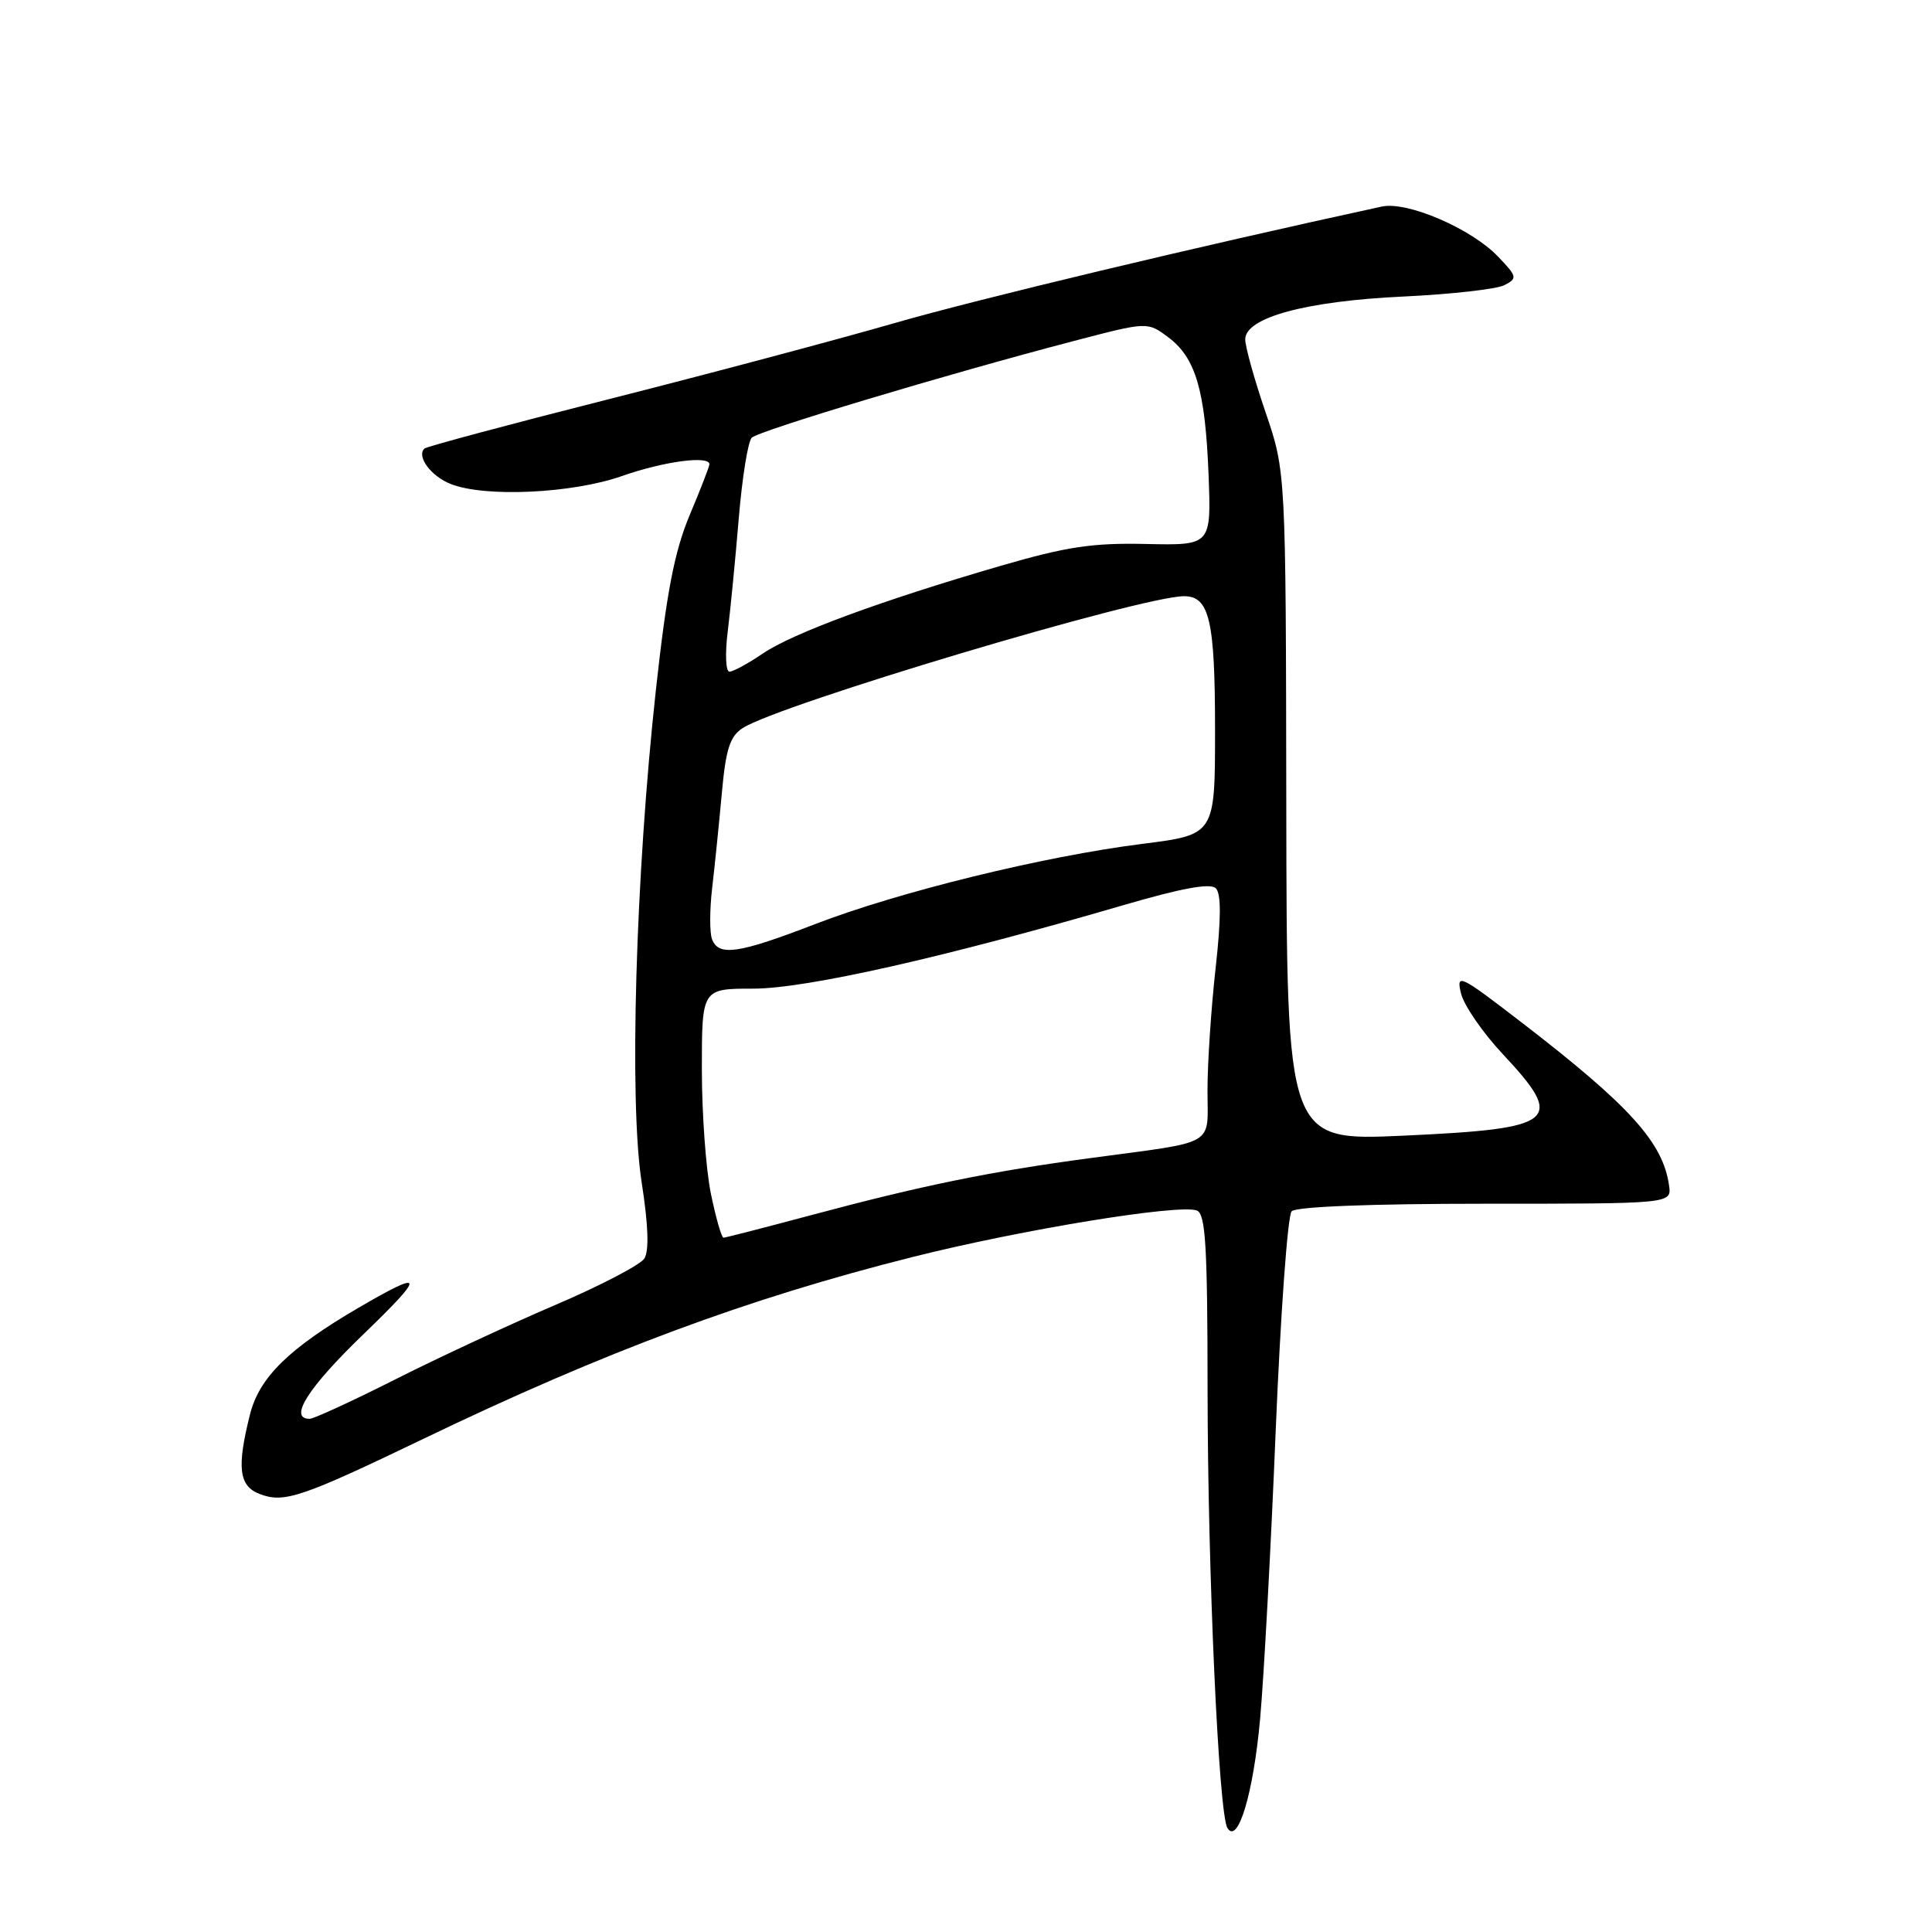 <?xml version="1.0" encoding="UTF-8" standalone="no"?>
<!DOCTYPE svg PUBLIC "-//W3C//DTD SVG 1.1//EN" "http://www.w3.org/Graphics/SVG/1.1/DTD/svg11.dtd" >
<svg xmlns="http://www.w3.org/2000/svg" xmlns:xlink="http://www.w3.org/1999/xlink" version="1.1" viewBox="0 0 256 256">
 <g >
 <path fill="currentColor"
d=" M 166.97 227.77 C 167.48 222.12 168.41 204.90 169.04 189.50 C 169.68 174.10 170.62 161.05 171.15 160.50 C 171.74 159.89 181.64 159.50 196.80 159.50 C 221.50 159.50 221.50 159.50 221.16 157.09 C 220.36 151.39 215.97 146.53 201.70 135.54 C 193.39 129.14 192.94 128.92 193.59 131.63 C 193.97 133.21 196.47 136.84 199.14 139.69 C 207.47 148.59 206.31 149.55 186.00 150.48 C 170.50 151.19 170.50 151.19 170.44 106.84 C 170.38 62.50 170.38 62.50 167.69 54.62 C 166.21 50.29 165.00 45.94 165.00 44.97 C 165.00 42.07 173.06 39.89 186.00 39.29 C 192.32 38.99 198.33 38.31 199.35 37.78 C 201.09 36.88 201.03 36.64 198.48 33.98 C 194.93 30.28 186.47 26.64 183.10 27.37 C 158.52 32.70 129.55 39.63 118.50 42.82 C 110.80 45.04 93.75 49.58 80.60 52.91 C 67.46 56.24 56.49 59.18 56.23 59.44 C 55.17 60.49 57.11 63.10 59.72 64.13 C 64.25 65.93 75.82 65.39 82.41 63.08 C 87.91 61.14 94.00 60.32 94.00 61.52 C 94.00 61.81 92.82 64.84 91.38 68.27 C 89.37 73.08 88.34 78.39 86.90 91.50 C 84.22 116.00 83.35 145.91 85.02 156.64 C 85.90 162.31 86.03 165.73 85.38 166.76 C 84.85 167.60 79.48 170.40 73.45 172.97 C 67.43 175.55 57.90 179.98 52.27 182.83 C 46.64 185.67 41.58 188.00 41.02 188.00 C 38.19 188.00 40.82 183.87 48.14 176.81 C 56.45 168.79 56.33 168.14 47.50 173.29 C 38.28 178.67 34.36 182.52 33.13 187.40 C 31.35 194.47 31.65 196.92 34.43 197.97 C 37.65 199.20 39.95 198.42 56.13 190.64 C 80.18 179.07 99.10 172.04 121.00 166.54 C 135.45 162.91 156.27 159.51 158.59 160.40 C 159.75 160.84 160.00 165.11 160.01 184.22 C 160.03 208.23 161.48 240.35 162.64 242.22 C 164.03 244.48 166.08 237.63 166.97 227.77 Z  M 94.20 158.19 C 93.54 154.99 93.00 147.57 93.00 141.69 C 93.00 131.00 93.00 131.00 99.82 131.00 C 106.79 131.00 125.20 126.85 148.78 119.96 C 156.58 117.68 160.38 116.98 161.10 117.70 C 161.82 118.42 161.81 121.70 161.07 128.33 C 160.48 133.61 160.00 140.86 160.00 144.44 C 160.00 152.01 161.43 151.17 144.50 153.45 C 131.25 155.22 122.13 157.09 107.42 161.03 C 101.32 162.66 96.12 164.00 95.87 164.00 C 95.61 164.00 94.86 161.39 94.20 158.19 Z  M 94.35 124.46 C 94.02 123.61 94.03 120.57 94.36 117.71 C 94.70 114.84 95.27 109.20 95.64 105.17 C 96.17 99.27 96.71 97.58 98.40 96.48 C 103.20 93.36 151.25 79.00 156.90 79.00 C 160.26 79.00 161.00 82.20 161.00 96.73 C 161.00 110.60 161.00 110.60 151.41 111.81 C 138.30 113.46 119.03 118.19 107.98 122.46 C 97.84 126.37 95.23 126.75 94.35 124.46 Z  M 96.42 83.75 C 96.78 80.86 97.44 74.09 97.89 68.69 C 98.34 63.30 99.11 58.49 99.61 58.00 C 100.54 57.07 125.40 49.60 142.26 45.19 C 152.03 42.63 152.03 42.63 154.76 44.66 C 158.43 47.38 159.70 51.69 160.14 62.89 C 160.50 72.27 160.50 72.27 151.85 72.08 C 144.76 71.92 141.30 72.44 132.58 74.98 C 116.70 79.60 105.03 83.91 101.07 86.60 C 99.13 87.92 97.14 89.00 96.65 89.00 C 96.17 89.00 96.06 86.64 96.42 83.75 Z "/>
</g>
</svg>